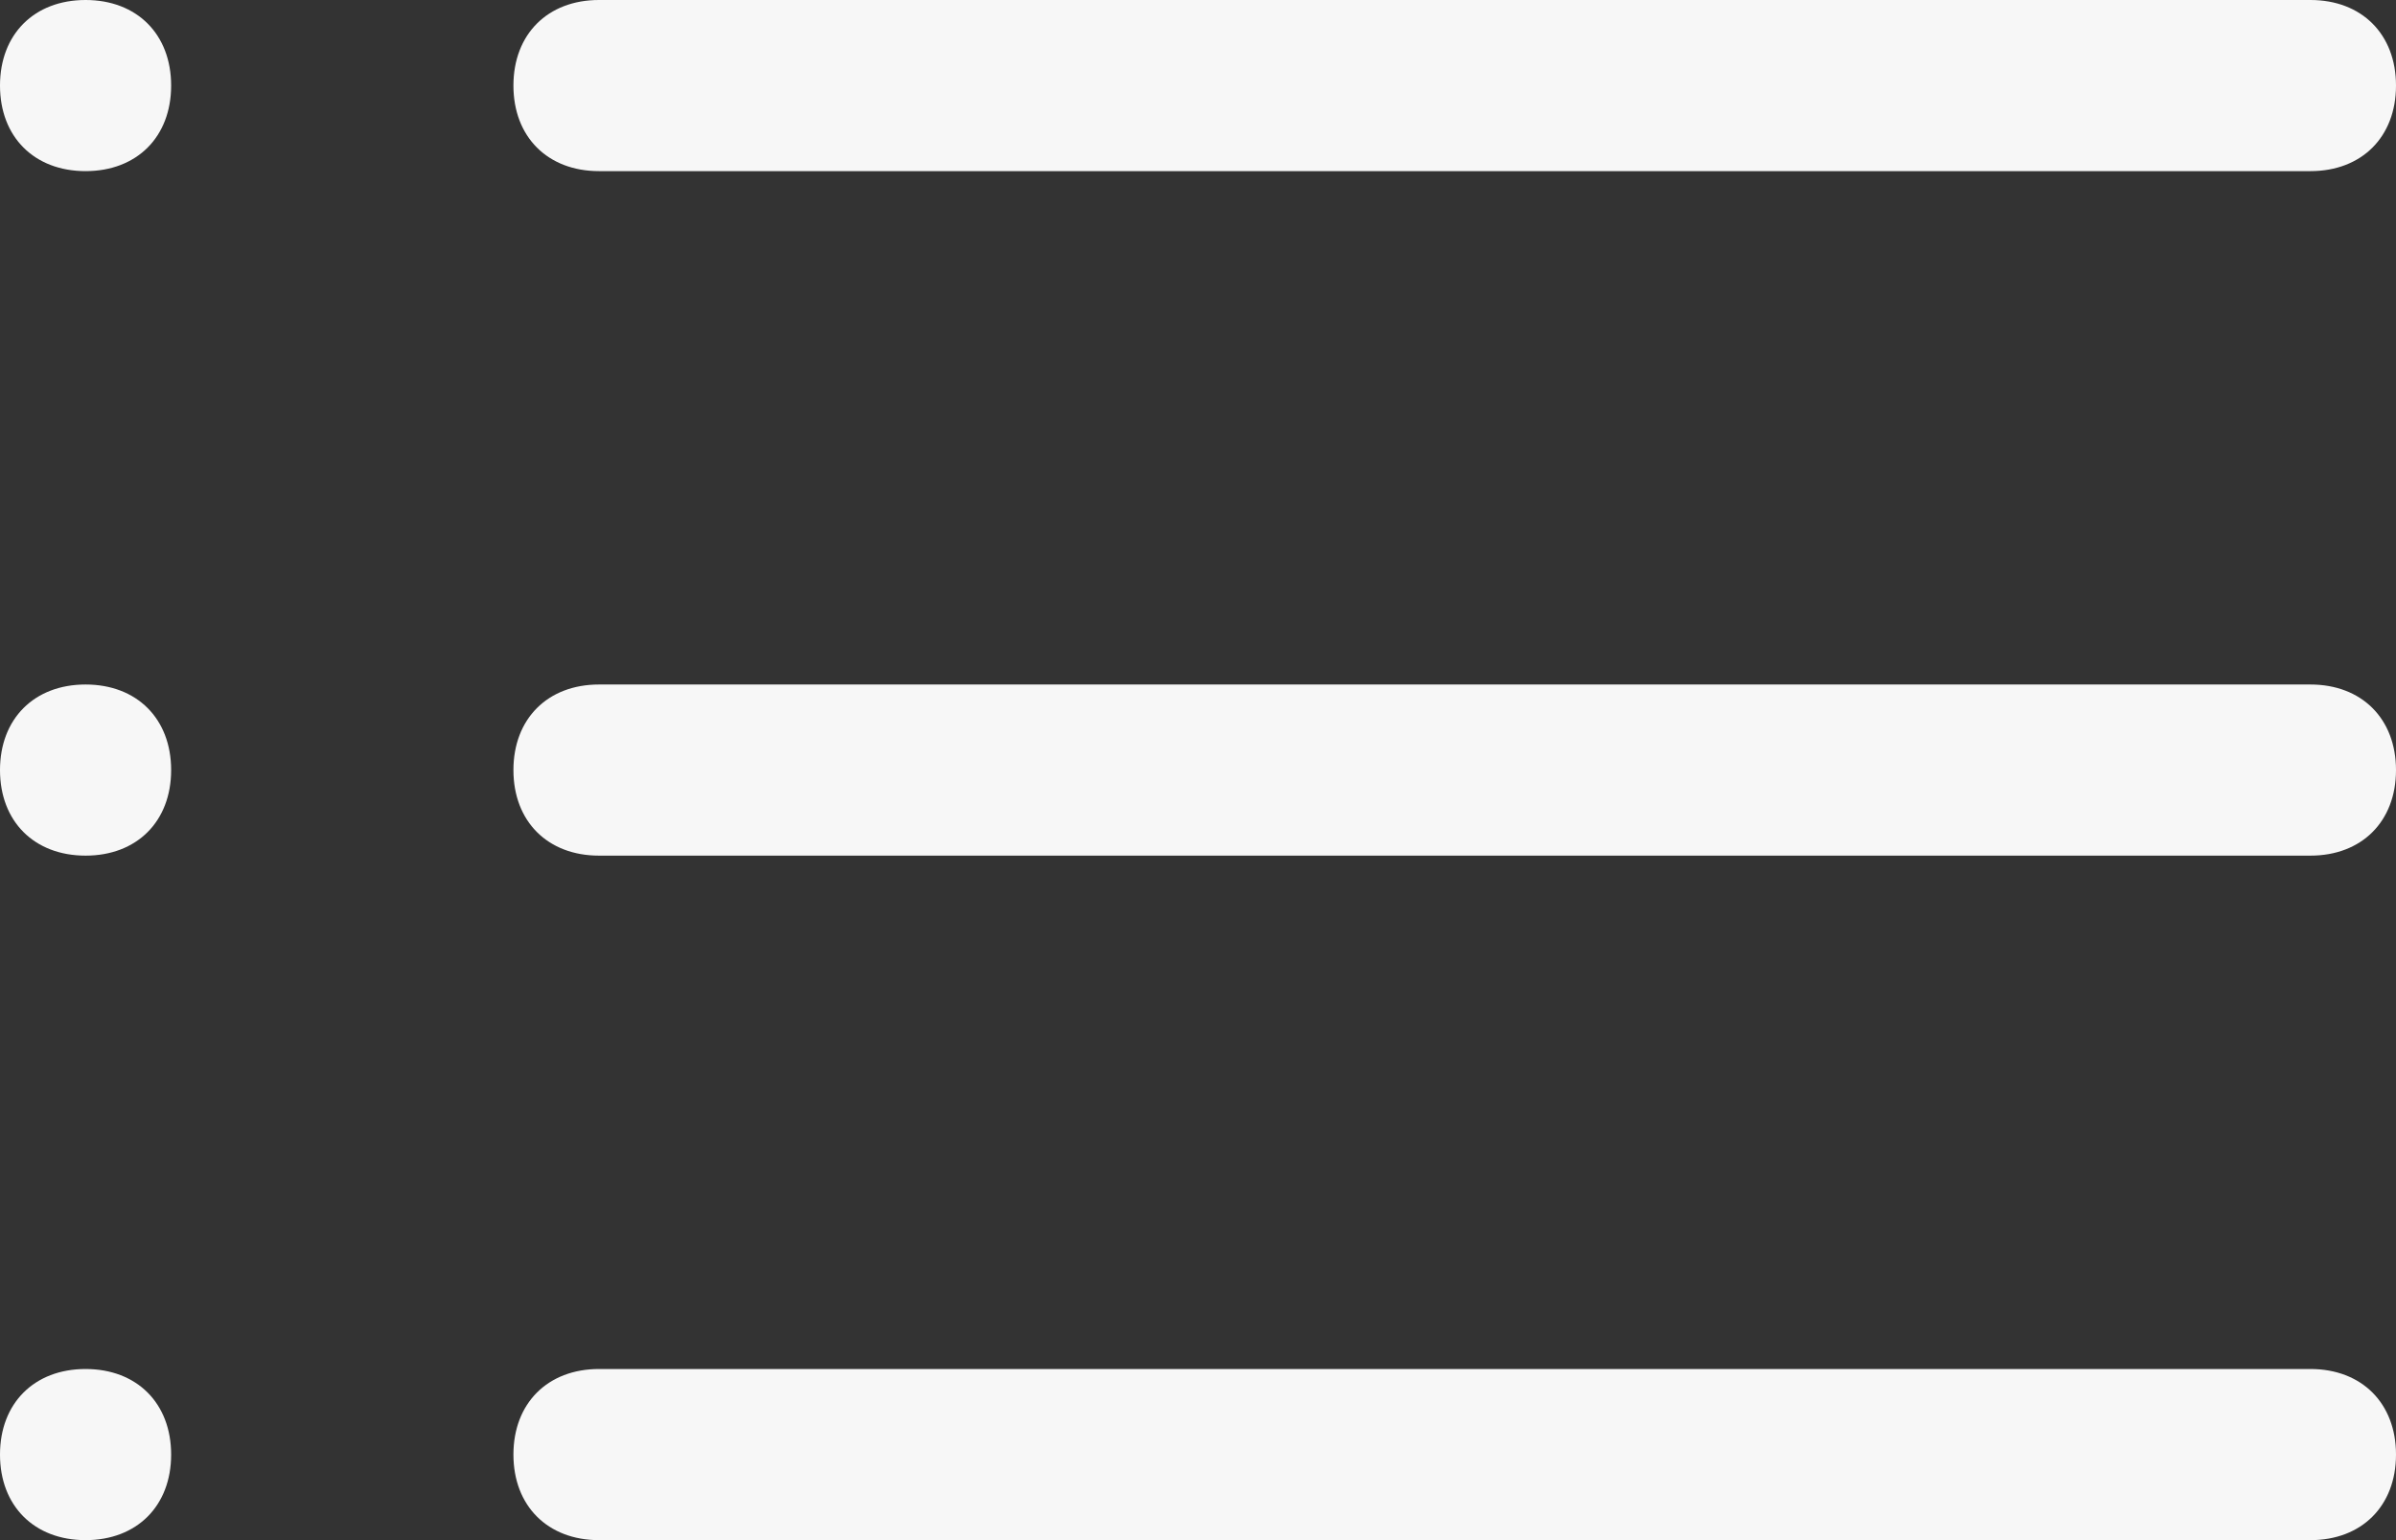 <svg xmlns="http://www.w3.org/2000/svg" width="28" height="18" viewBox="0 0 28 18" version="1.1">
  <rect x="0" y="0" width="28" height="18" fill="#333333" stroke="none"/>
  <title>
    Fill 120
  </title>
  <desc>
    Created with Sketch.
  </desc>
  <g stroke="none" stroke-width="1" fill="none" fill-rule="evenodd">
    <g transform="translate(-206, -626)" fill="#F7F7F7">
      <g transform="translate(99, 98)">
        <path d="M108 528C107.4 528 107 528.4 107 529 107 529.6 107.4 530 108 530 108.6 530 109 529.6 109 529 109 528.4 108.6 528 108 528L108 528ZM134 536L114 536C113.4 536 113 536.4 113 537 113 537.6 113.4 538 114 538L134 538C134.6 538 135 537.6 135 537 135 536.4 134.6 536 134 536L134 536ZM134 544L114 544C113.4 544 113 544.4 113 545 113 545.6 113.4 546 114 546L134 546C134.6 546 135 545.6 135 545 135 544.4 134.6 544 134 544L134 544ZM108 536C107.4 536 107 536.4 107 537 107 537.6 107.4 538 108 538 108.6 538 109 537.6 109 537 109 536.4 108.6 536 108 536L108 536ZM108 544C107.4 544 107 544.4 107 545 107 545.6 107.4 546 108 546 108.6 546 109 545.6 109 545 109 544.4 108.6 544 108 544L108 544ZM114 530L134 530C134.6 530 135 529.6 135 529 135 528.4 134.6 528 134 528L114 528C113.4 528 113 528.4 113 529 113 529.6 113.4 530 114 530L114 530Z"/>
      </g>
    </g>
  </g>
</svg>